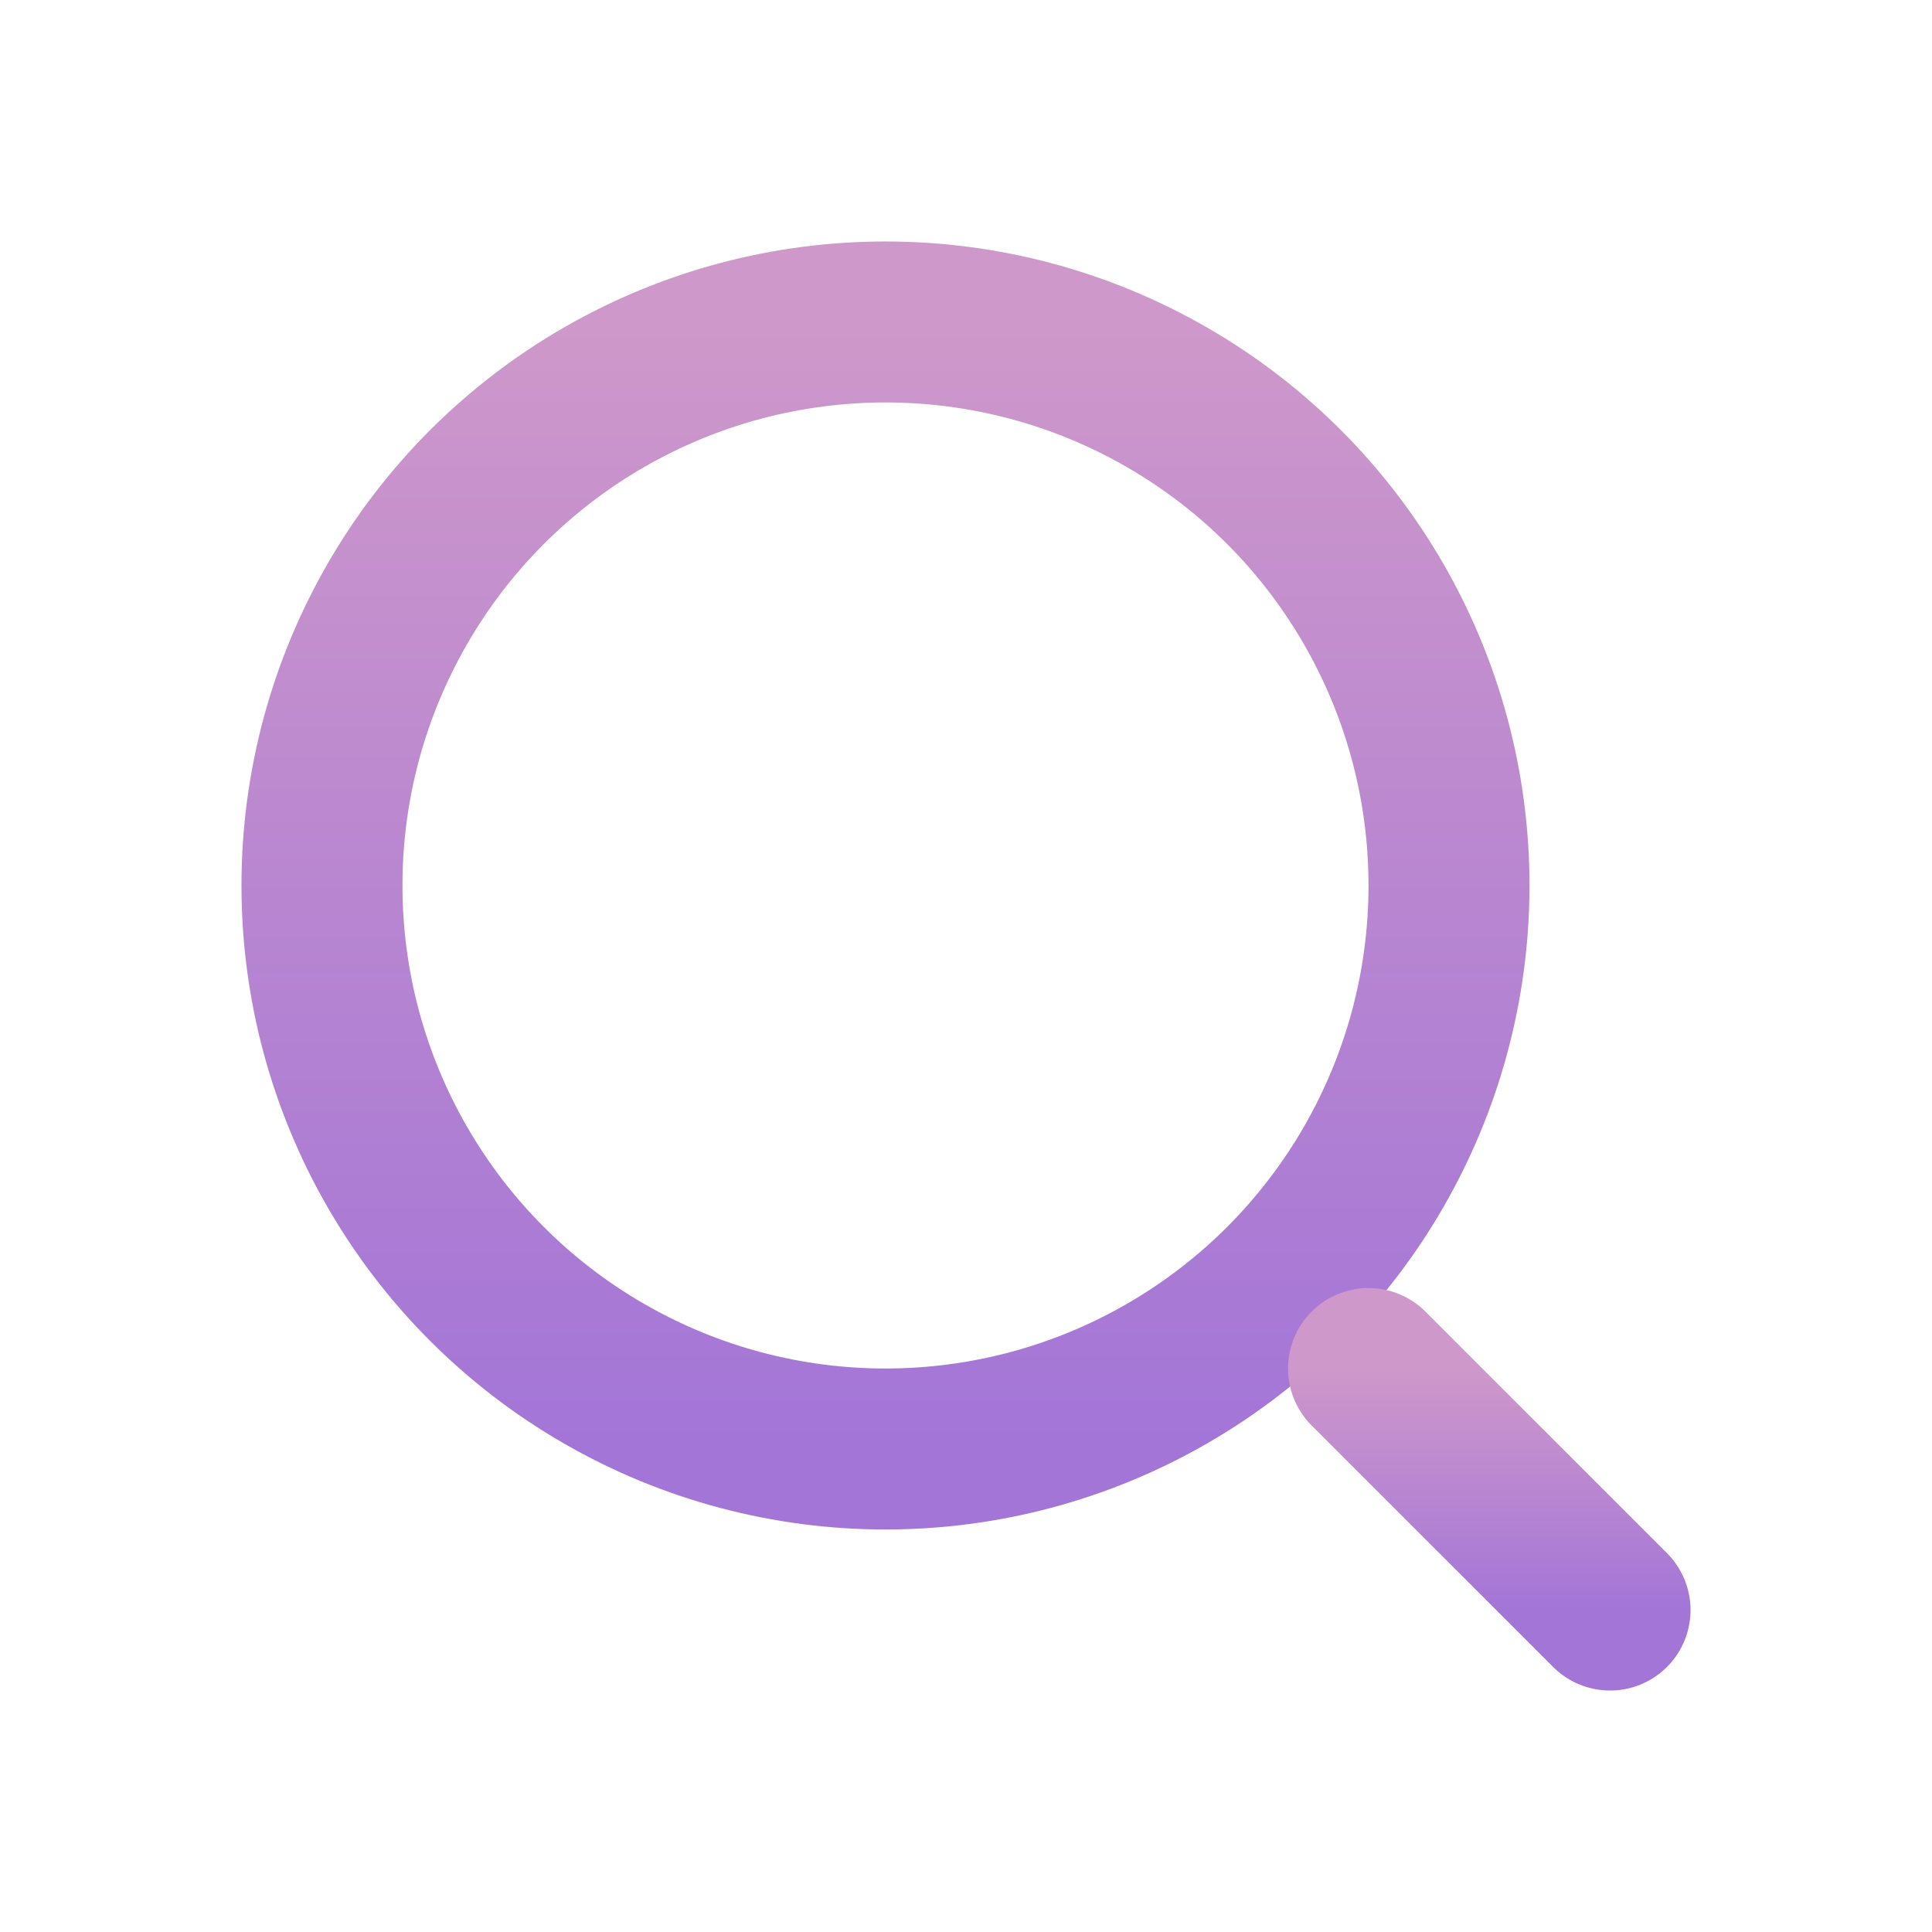 <svg width="37" height="37" viewBox="0 0 37 37" fill="none" xmlns="http://www.w3.org/2000/svg">
<circle cx="16.958" cy="16.958" r="10.792" stroke="url(#paint0_linear_37_188)" stroke-width="3.083"/>
<path d="M30.834 30.834L26.209 26.209" stroke="url(#paint1_linear_37_188)" stroke-width="3.083" stroke-linecap="round"/>
<defs>
<linearGradient id="paint0_linear_37_188" x1="16.958" y1="6.167" x2="16.958" y2="27.75" gradientUnits="userSpaceOnUse">
<stop stop-color="#CE98CA"/>
<stop offset="1" stop-color="#A375D7"/>
</linearGradient>
<linearGradient id="paint1_linear_37_188" x1="28.521" y1="26.209" x2="28.521" y2="30.834" gradientUnits="userSpaceOnUse">
<stop stop-color="#CE98CA"/>
<stop offset="1" stop-color="#A375D7"/>
</linearGradient>
</defs>
</svg>
